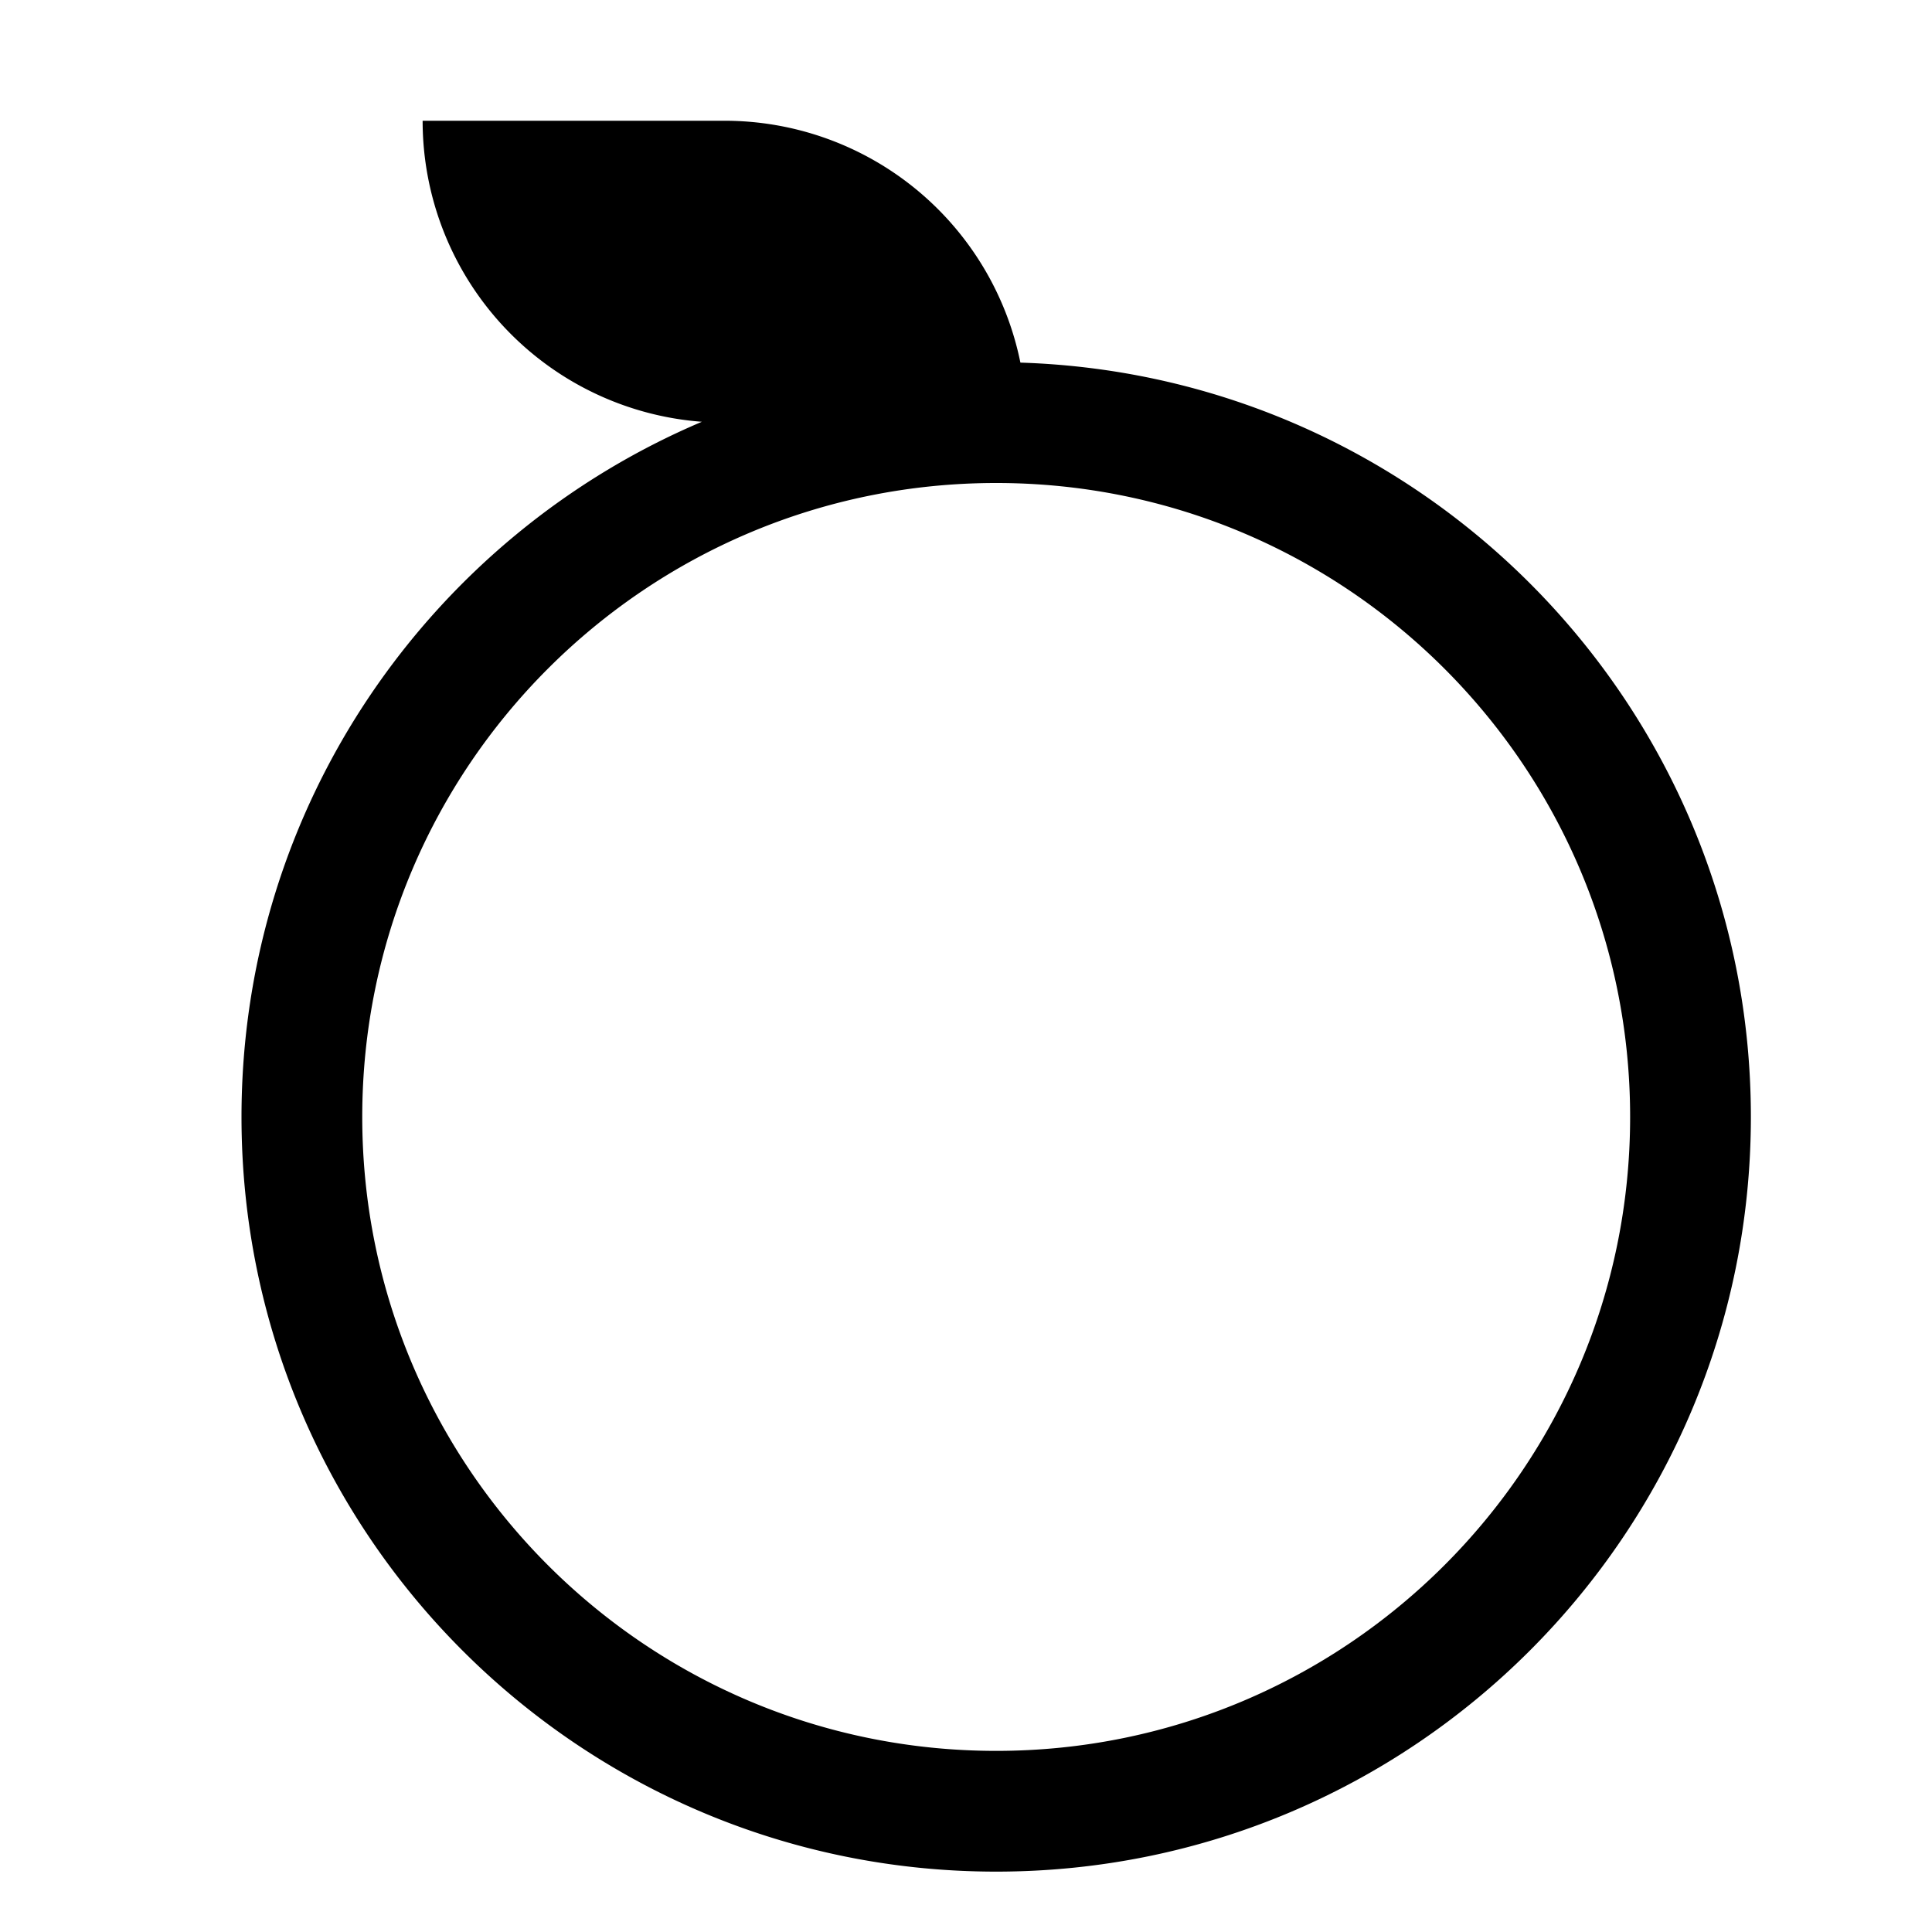 <svg xmlns="http://www.w3.org/2000/svg" width="1em" height="1em" viewBox="0 0 32 32"><path fill="currentColor" d="M12 2H7a5 5 0 0 0 4.625 4.986C7.144 8.886 4 13.326 4 18.5C4 25.404 9.596 31 16.5 31S29 25.404 29 18.5c0-6.77-5.38-12.282-12.099-12.494A5 5 0 0 0 12 2M6 18.5C6 12.701 10.701 8 16.5 8S27 12.701 27 18.5S22.299 29 16.5 29S6 24.299 6 18.5"/></svg>